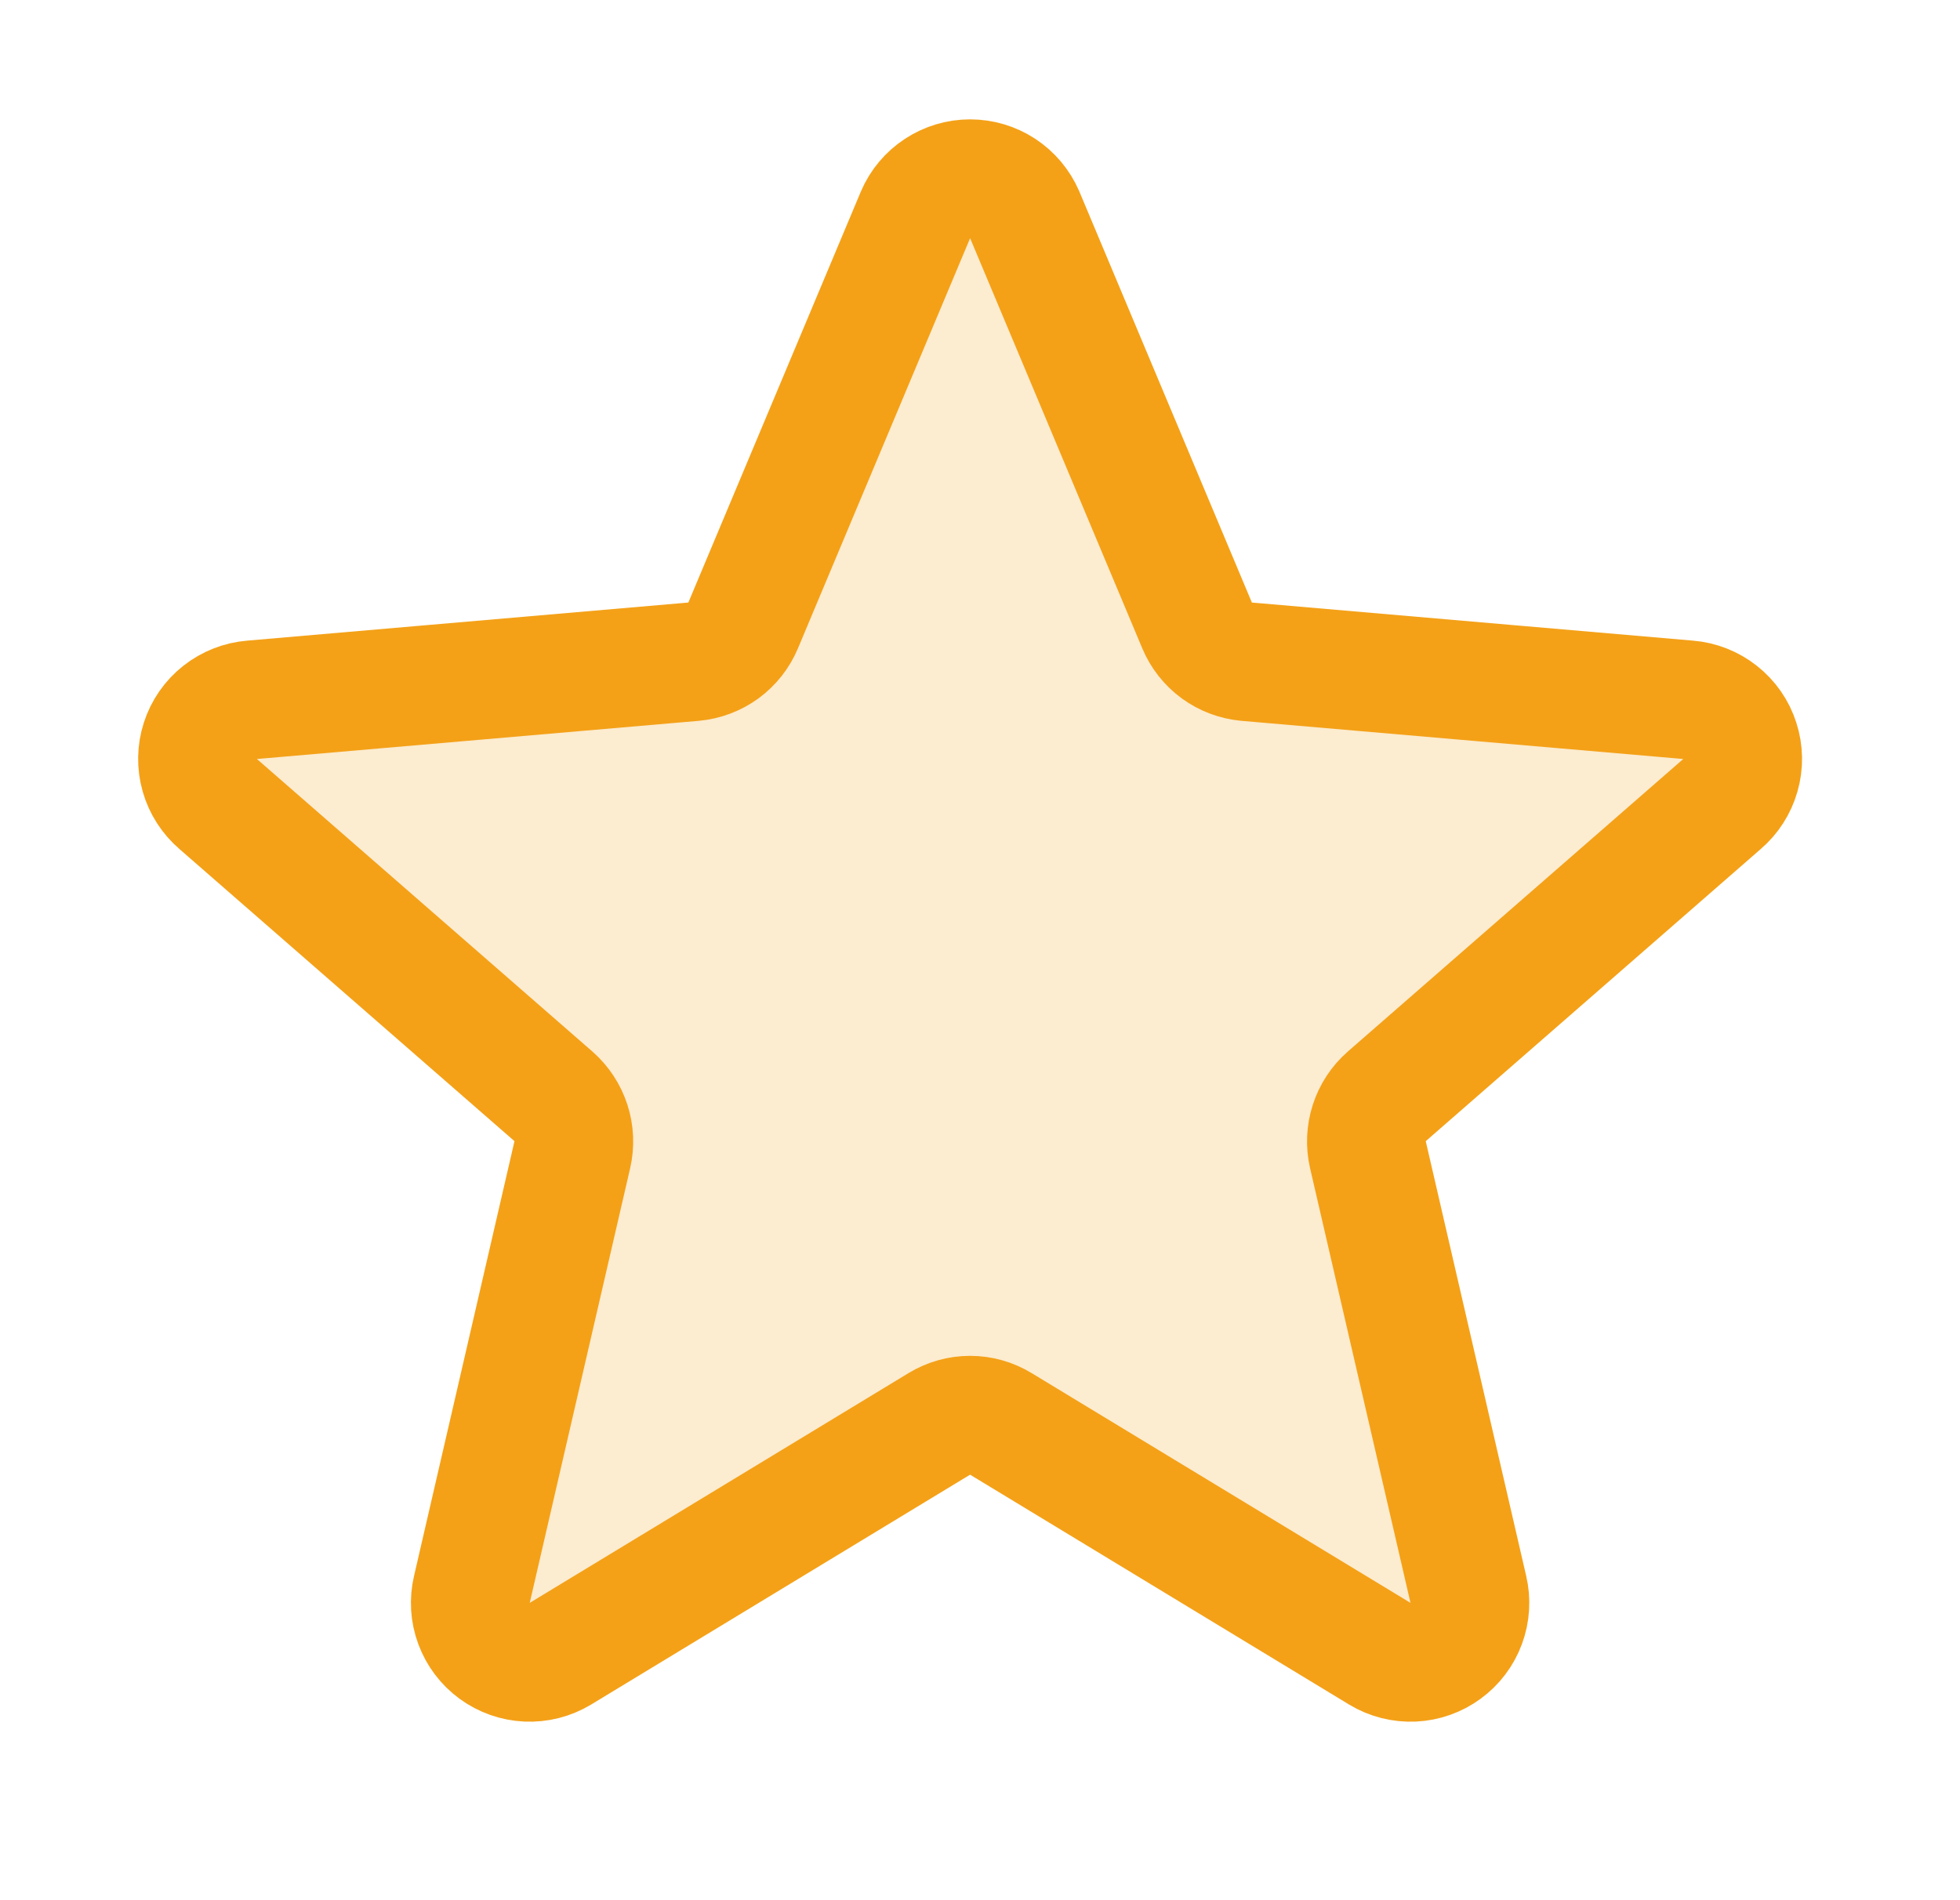 <svg width="33" height="32" viewBox="0 0 33 32" fill="none" xmlns="http://www.w3.org/2000/svg">
<g clip-path="url(#clip0_404_31804)">
<path opacity="0.2" d="M17.251 3.613L20.155 10.533C20.225 10.7 20.34 10.846 20.487 10.954C20.634 11.061 20.807 11.126 20.988 11.143L28.421 11.785C28.618 11.801 28.806 11.875 28.961 11.998C29.116 12.12 29.232 12.286 29.292 12.475C29.353 12.663 29.357 12.865 29.302 13.055C29.248 13.246 29.139 13.416 28.988 13.544L23.35 18.462C23.212 18.583 23.111 18.738 23.055 18.912C22.999 19.085 22.991 19.271 23.032 19.449L24.722 26.766C24.767 26.957 24.754 27.157 24.686 27.341C24.618 27.526 24.497 27.685 24.338 27.801C24.18 27.917 23.991 27.984 23.795 27.993C23.599 28.002 23.404 27.953 23.236 27.852L16.848 23.977C16.693 23.883 16.515 23.833 16.333 23.833C16.152 23.833 15.973 23.883 15.818 23.977L9.431 27.852C9.262 27.953 9.068 28.002 8.872 27.993C8.676 27.984 8.487 27.917 8.328 27.801C8.17 27.685 8.049 27.526 7.981 27.341C7.912 27.157 7.9 26.957 7.945 26.766L9.635 19.449C9.676 19.271 9.668 19.085 9.612 18.912C9.556 18.738 9.454 18.583 9.317 18.462L3.678 13.544C3.528 13.416 3.418 13.246 3.364 13.055C3.31 12.865 3.313 12.663 3.374 12.475C3.435 12.286 3.55 12.12 3.705 11.998C3.861 11.875 4.049 11.801 4.246 11.785L11.678 11.143C11.86 11.126 12.033 11.061 12.18 10.954C12.327 10.846 12.442 10.7 12.512 10.533L15.416 3.613C15.493 3.434 15.621 3.281 15.785 3.174C15.948 3.067 16.138 3.01 16.333 3.01C16.528 3.01 16.719 3.067 16.882 3.174C17.045 3.281 17.173 3.434 17.251 3.613Z" fill="#F4A118"/>
<path d="M17.251 3.613L20.155 10.533C20.225 10.7 20.34 10.846 20.487 10.954C20.634 11.061 20.807 11.126 20.988 11.143L28.421 11.785C28.618 11.801 28.806 11.875 28.961 11.998C29.116 12.12 29.232 12.286 29.292 12.475C29.353 12.663 29.357 12.865 29.302 13.055C29.248 13.246 29.139 13.416 28.988 13.544L23.35 18.462C23.212 18.583 23.111 18.738 23.055 18.912C22.999 19.085 22.991 19.271 23.032 19.449L24.722 26.766C24.767 26.957 24.754 27.157 24.686 27.341C24.618 27.526 24.497 27.685 24.338 27.801C24.18 27.917 23.991 27.984 23.795 27.993C23.599 28.002 23.404 27.953 23.236 27.852L16.848 23.977C16.693 23.883 16.515 23.833 16.333 23.833C16.152 23.833 15.973 23.883 15.818 23.977L9.431 27.852C9.262 27.953 9.068 28.002 8.872 27.993C8.676 27.984 8.487 27.917 8.328 27.801C8.17 27.685 8.049 27.526 7.981 27.341C7.912 27.157 7.9 26.957 7.945 26.766L9.635 19.449C9.676 19.271 9.668 19.085 9.612 18.912C9.556 18.738 9.454 18.583 9.317 18.462L3.678 13.544C3.528 13.416 3.418 13.246 3.364 13.055C3.31 12.865 3.313 12.663 3.374 12.475C3.435 12.286 3.55 12.12 3.705 11.998C3.861 11.875 4.049 11.801 4.246 11.785L11.678 11.143C11.86 11.126 12.033 11.061 12.18 10.954C12.327 10.846 12.442 10.7 12.512 10.533L15.416 3.613C15.493 3.434 15.621 3.281 15.785 3.174C15.948 3.067 16.138 3.01 16.333 3.01C16.528 3.01 16.719 3.067 16.882 3.174C17.045 3.281 17.173 3.434 17.251 3.613Z" stroke="#F4A118" stroke-width="2" stroke-linecap="round" stroke-linejoin="round"/>
</g>
<defs>
<clipPath id="clip0_404_31804">
<rect width="32" height="32" fill="white" transform="translate(0.333)"/>
</clipPath>
</defs>
</svg>
